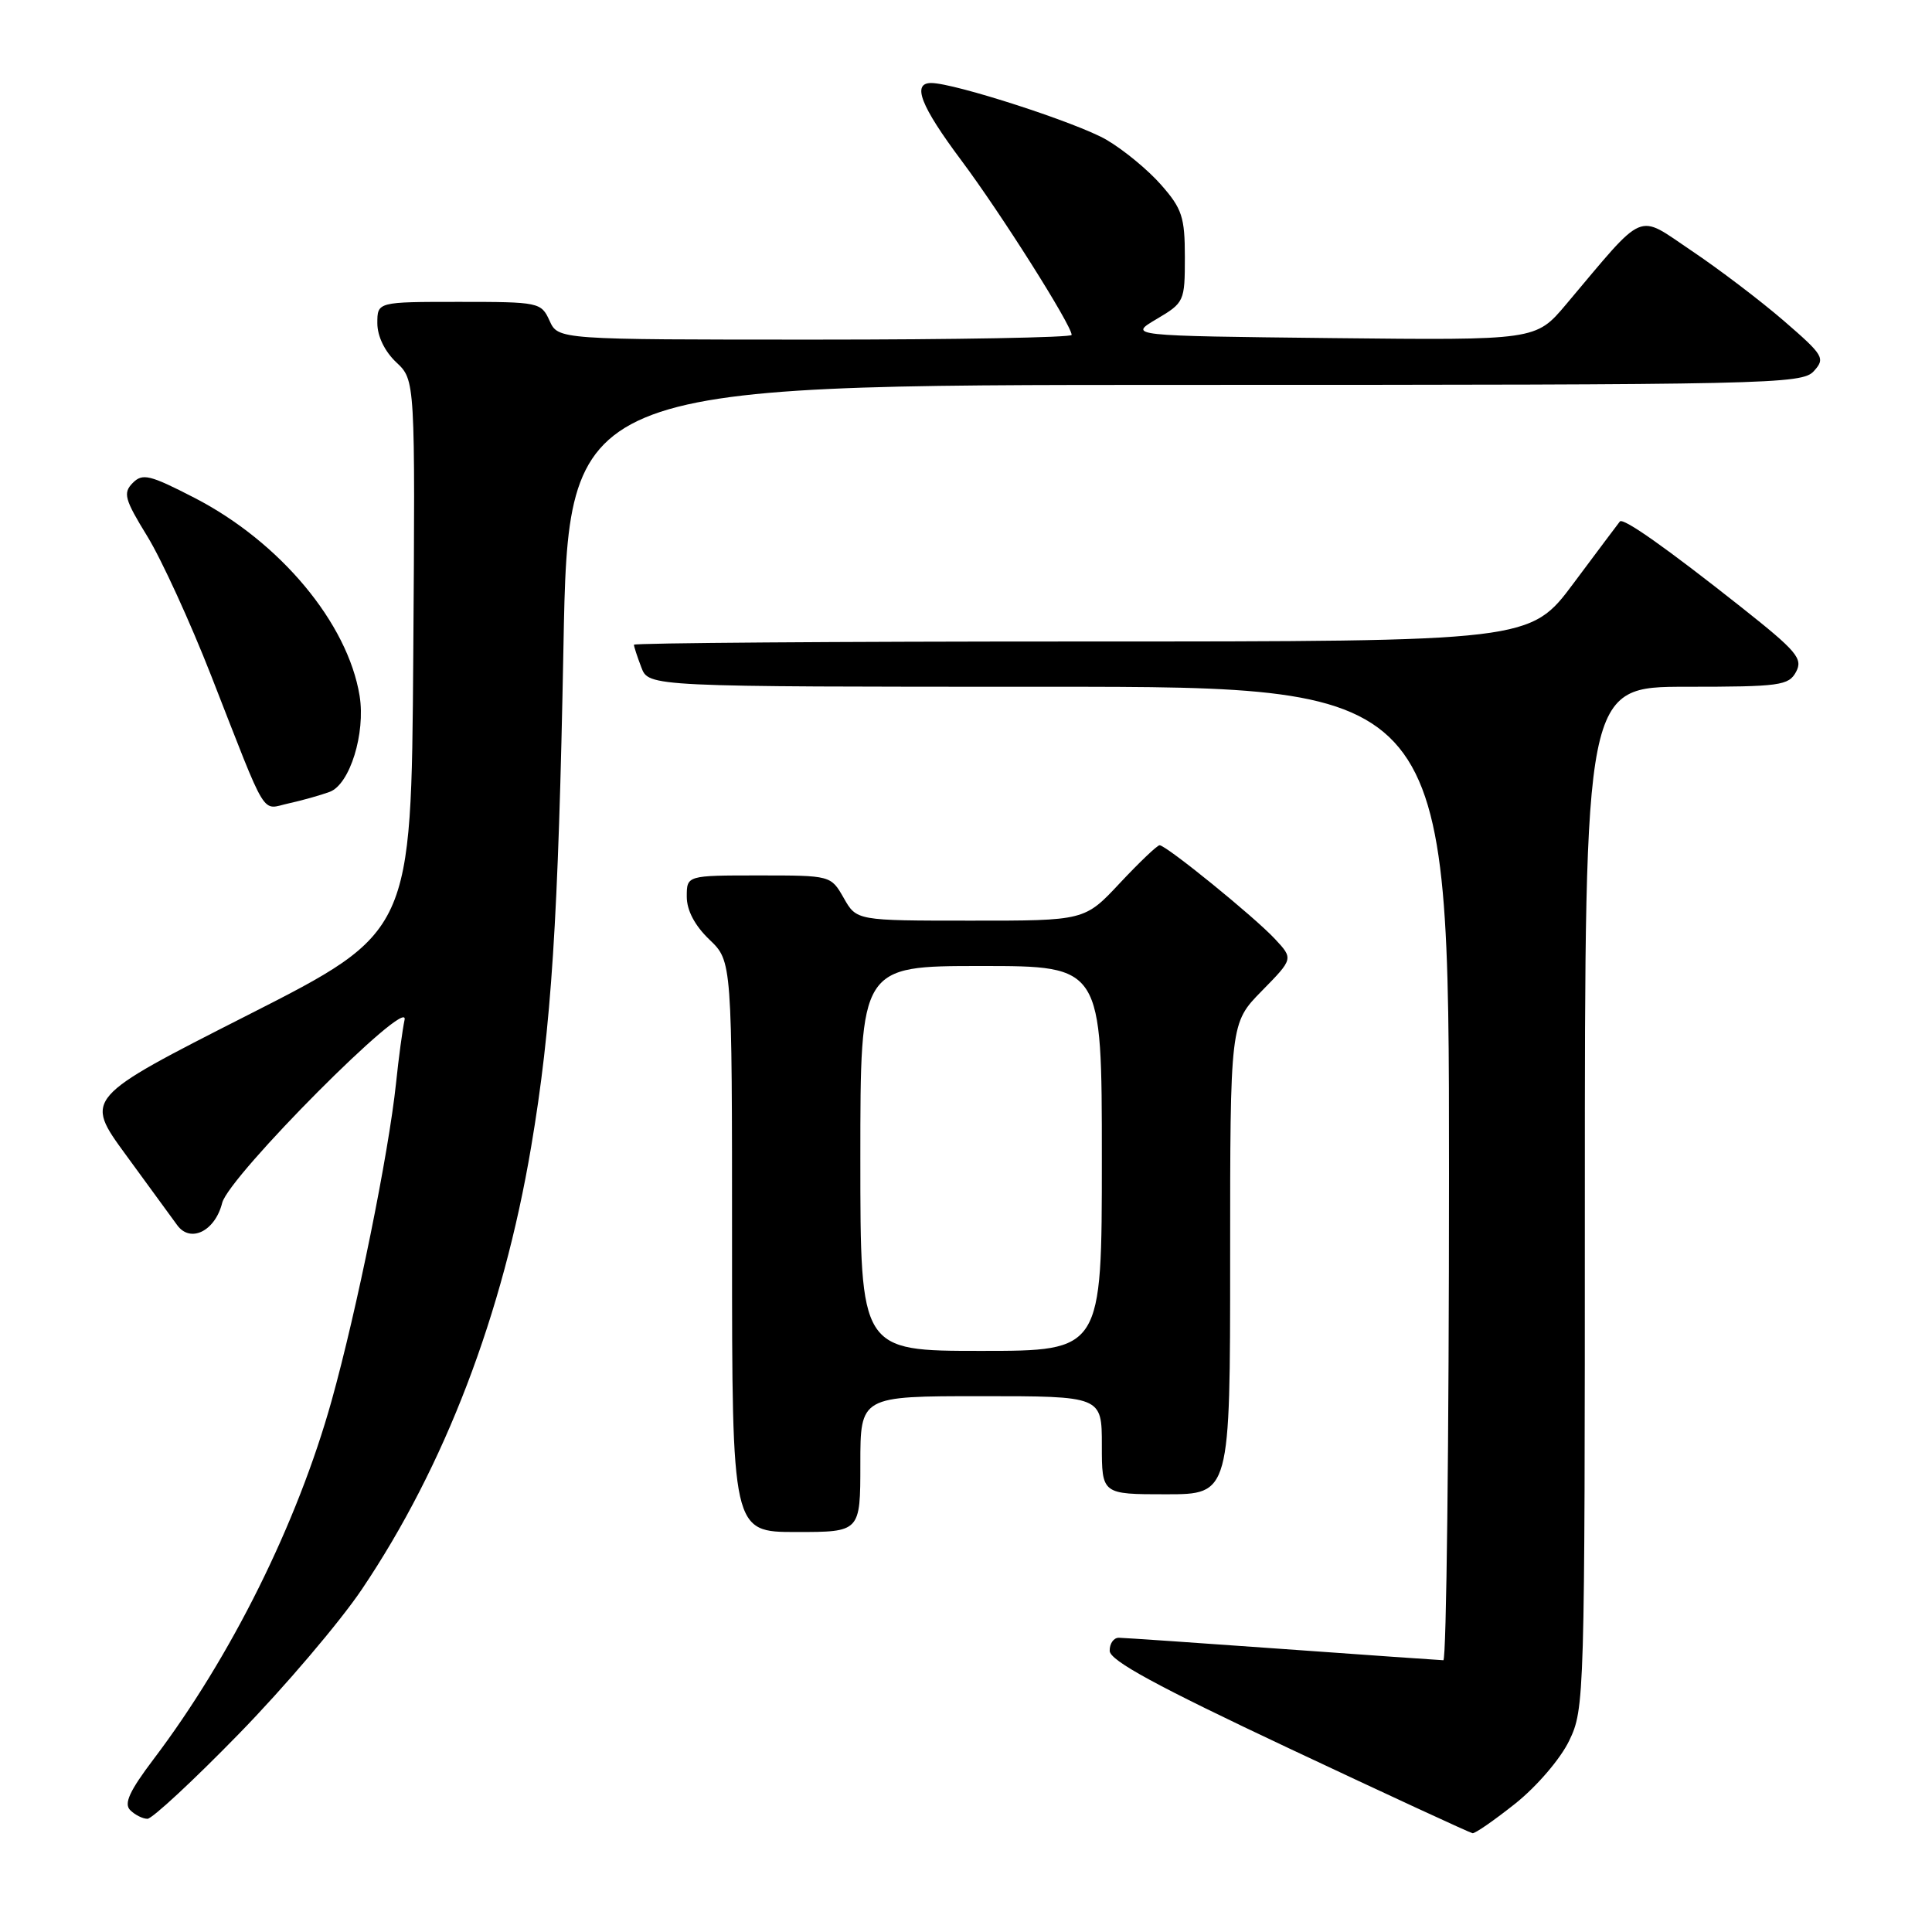 <?xml version="1.0" encoding="UTF-8" standalone="no"?>
<!DOCTYPE svg PUBLIC "-//W3C//DTD SVG 1.1//EN" "http://www.w3.org/Graphics/SVG/1.1/DTD/svg11.dtd" >
<svg xmlns="http://www.w3.org/2000/svg" xmlns:xlink="http://www.w3.org/1999/xlink" version="1.1" viewBox="0 0 256 256">
 <g >
 <path fill="currentColor"
d=" M 200.79 238.98 C 203.62 236.72 206.76 233.07 207.92 230.66 C 209.96 226.44 210.00 225.17 210.00 158.68 C 210.00 91.00 210.00 91.00 223.46 91.00 C 235.86 91.00 237.01 90.84 237.99 89.02 C 238.92 87.27 238.08 86.28 230.77 80.49 C 220.84 72.63 215.08 68.56 214.64 69.10 C 214.46 69.32 211.71 72.99 208.53 77.25 C 202.76 85.00 202.76 85.00 143.38 85.00 C 110.72 85.00 84.00 85.20 84.00 85.43 C 84.00 85.67 84.44 87.02 84.98 88.43 C 85.95 91.00 85.95 91.00 138.98 91.00 C 192.00 91.00 192.00 91.00 192.00 155.50 C 192.00 190.98 191.66 219.99 191.25 219.99 C 190.84 219.98 181.28 219.31 170.00 218.50 C 158.72 217.69 148.94 217.02 148.25 217.01 C 147.56 217.01 147.02 217.79 147.04 218.75 C 147.07 220.04 153.29 223.42 170.79 231.66 C 183.83 237.80 194.78 242.86 195.12 242.91 C 195.46 242.96 198.01 241.19 200.79 238.98 Z  M 31.65 229.75 C 37.69 223.56 45.02 214.94 47.95 210.59 C 58.93 194.29 66.64 174.13 70.38 151.96 C 73.07 136.07 73.98 121.97 74.66 85.75 C 75.31 51.00 75.31 51.00 157.00 51.00 C 234.69 51.00 238.77 50.91 240.34 49.18 C 241.89 47.47 241.66 47.09 236.33 42.48 C 233.22 39.80 227.73 35.63 224.12 33.21 C 216.76 28.27 218.20 27.66 207.50 40.35 C 203.50 45.09 203.50 45.09 176.50 44.80 C 149.50 44.50 149.50 44.50 153.25 42.28 C 156.92 40.11 157.00 39.94 157.00 34.07 C 157.00 28.77 156.63 27.65 153.86 24.50 C 152.14 22.53 148.87 19.84 146.61 18.52 C 142.77 16.28 126.47 11.00 123.39 11.00 C 120.80 11.00 121.99 14.04 127.40 21.28 C 132.61 28.25 142.00 43.10 142.00 44.38 C 142.00 44.72 126.69 45.00 107.98 45.00 C 73.96 45.00 73.96 45.00 72.82 42.50 C 71.71 40.06 71.43 40.00 60.84 40.00 C 50.00 40.00 50.00 40.00 50.00 42.83 C 50.00 44.55 50.98 46.57 52.51 48.01 C 55.02 50.37 55.02 50.37 54.76 86.94 C 54.50 123.50 54.50 123.50 32.84 134.50 C 11.18 145.50 11.18 145.50 16.66 153.00 C 19.68 157.12 22.75 161.33 23.48 162.34 C 25.23 164.75 28.50 163.14 29.44 159.39 C 30.33 155.85 54.31 131.76 53.61 135.12 C 53.33 136.43 52.82 140.20 52.48 143.50 C 51.49 152.90 47.28 173.64 43.94 185.60 C 39.38 201.91 30.62 219.53 20.35 233.10 C 17.16 237.32 16.39 238.99 17.25 239.85 C 17.88 240.48 18.91 241.00 19.54 241.00 C 20.16 241.00 25.62 235.94 31.65 229.75 Z  M 114.00 194.00 C 114.00 185.00 114.00 185.00 130.00 185.00 C 146.00 185.00 146.00 185.00 146.00 191.50 C 146.00 198.00 146.00 198.00 154.50 198.00 C 163.00 198.00 163.00 198.00 163.00 166.79 C 163.00 135.58 163.00 135.58 167.19 131.31 C 171.38 127.04 171.38 127.04 168.94 124.42 C 166.20 121.48 154.53 112.00 153.65 112.00 C 153.34 112.00 150.98 114.25 148.40 117.00 C 143.73 122.00 143.73 122.00 128.61 121.99 C 113.50 121.99 113.50 121.99 111.80 118.99 C 110.09 116.00 110.09 116.00 100.55 116.00 C 91.00 116.00 91.00 116.00 91.00 118.81 C 91.00 120.63 92.06 122.64 94.00 124.50 C 97.00 127.37 97.00 127.37 97.00 165.19 C 97.00 203.00 97.00 203.00 105.50 203.00 C 114.00 203.00 114.00 203.00 114.00 194.00 Z  M 43.70 104.92 C 46.36 103.92 48.45 97.17 47.65 92.20 C 46.08 82.56 37.12 71.82 25.78 65.97 C 19.82 62.90 18.89 62.68 17.58 64.00 C 16.28 65.33 16.50 66.15 19.53 71.08 C 21.41 74.15 25.22 82.47 28.00 89.58 C 35.58 108.96 34.54 107.26 38.26 106.45 C 40.04 106.06 42.49 105.37 43.70 104.92 Z  M 114.00 153.50 C 114.00 128.00 114.00 128.00 130.00 128.00 C 146.00 128.00 146.00 128.00 146.00 153.50 C 146.00 179.00 146.00 179.00 130.00 179.00 C 114.00 179.00 114.00 179.00 114.00 153.50 Z "/>
</g>
</svg>